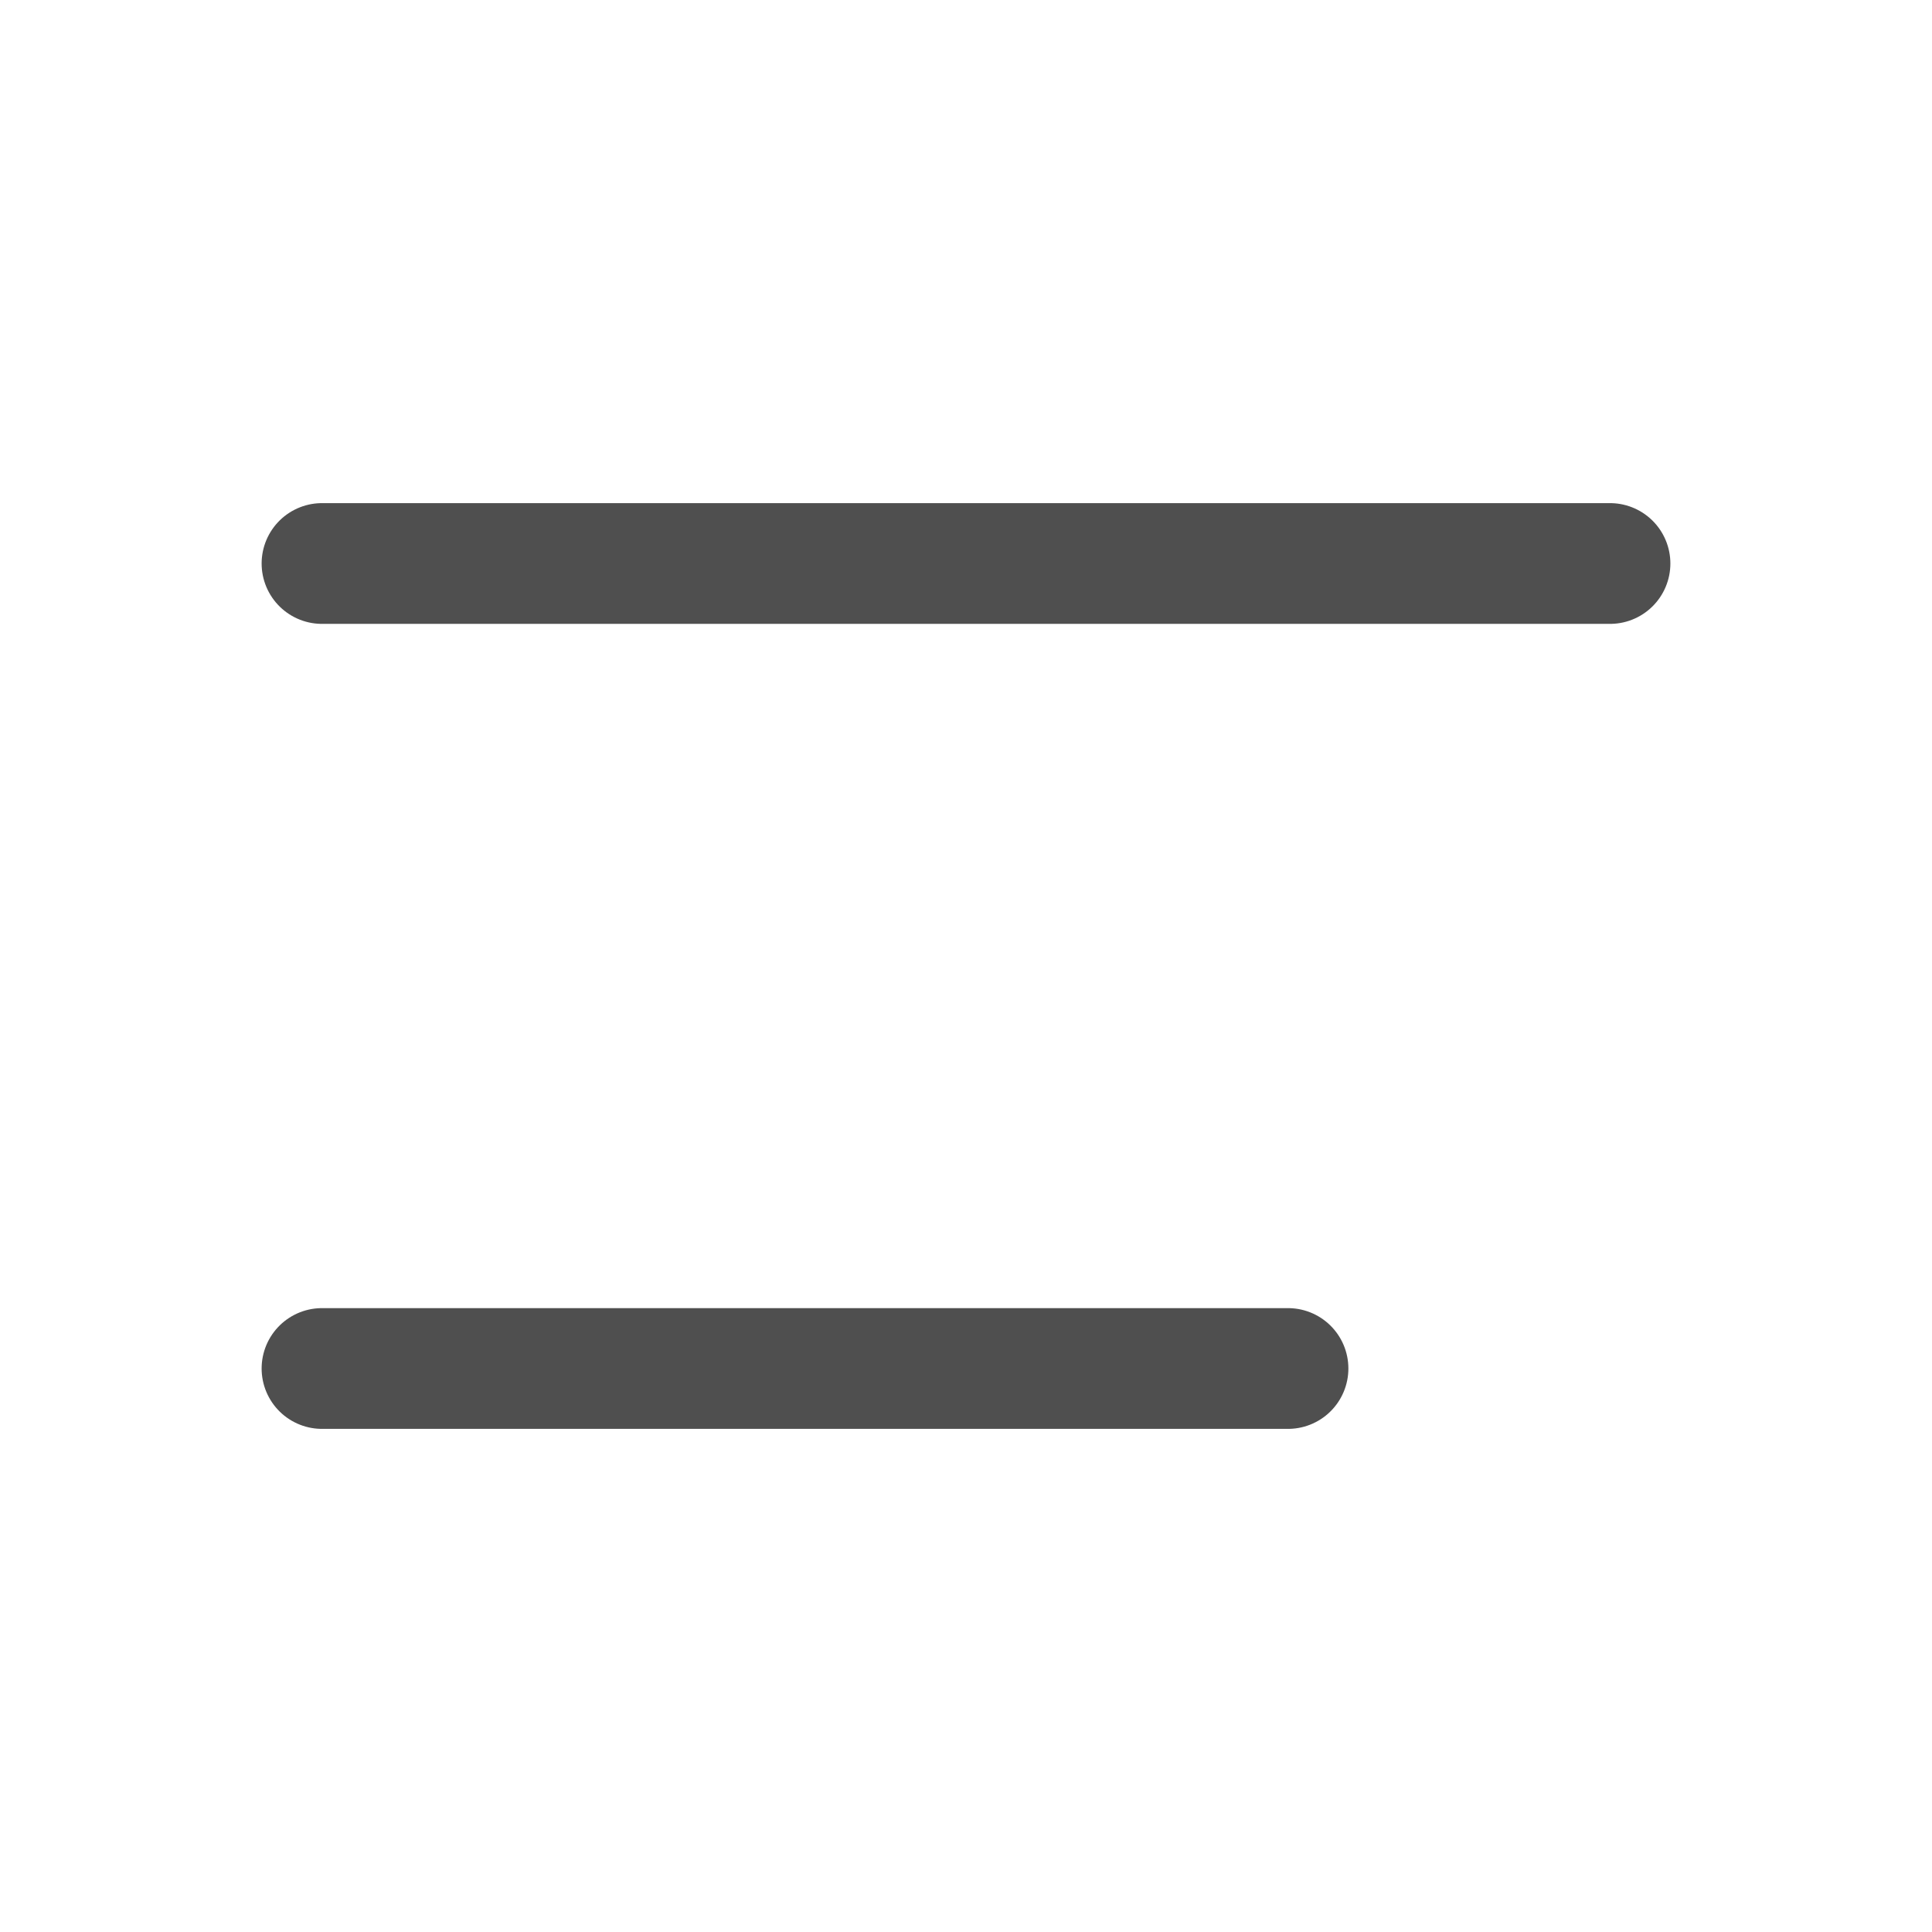 <svg width="24" height="24" viewBox="0 0 24 24" fill="none" xmlns="http://www.w3.org/2000/svg">
<path d="M4 7H20" stroke="#4F4F4F" stroke-width="1.5" stroke-linecap="round"/>
<path d="M4 17H16" stroke="#4F4F4F" stroke-width="1.5" stroke-linecap="round"/>
</svg>
